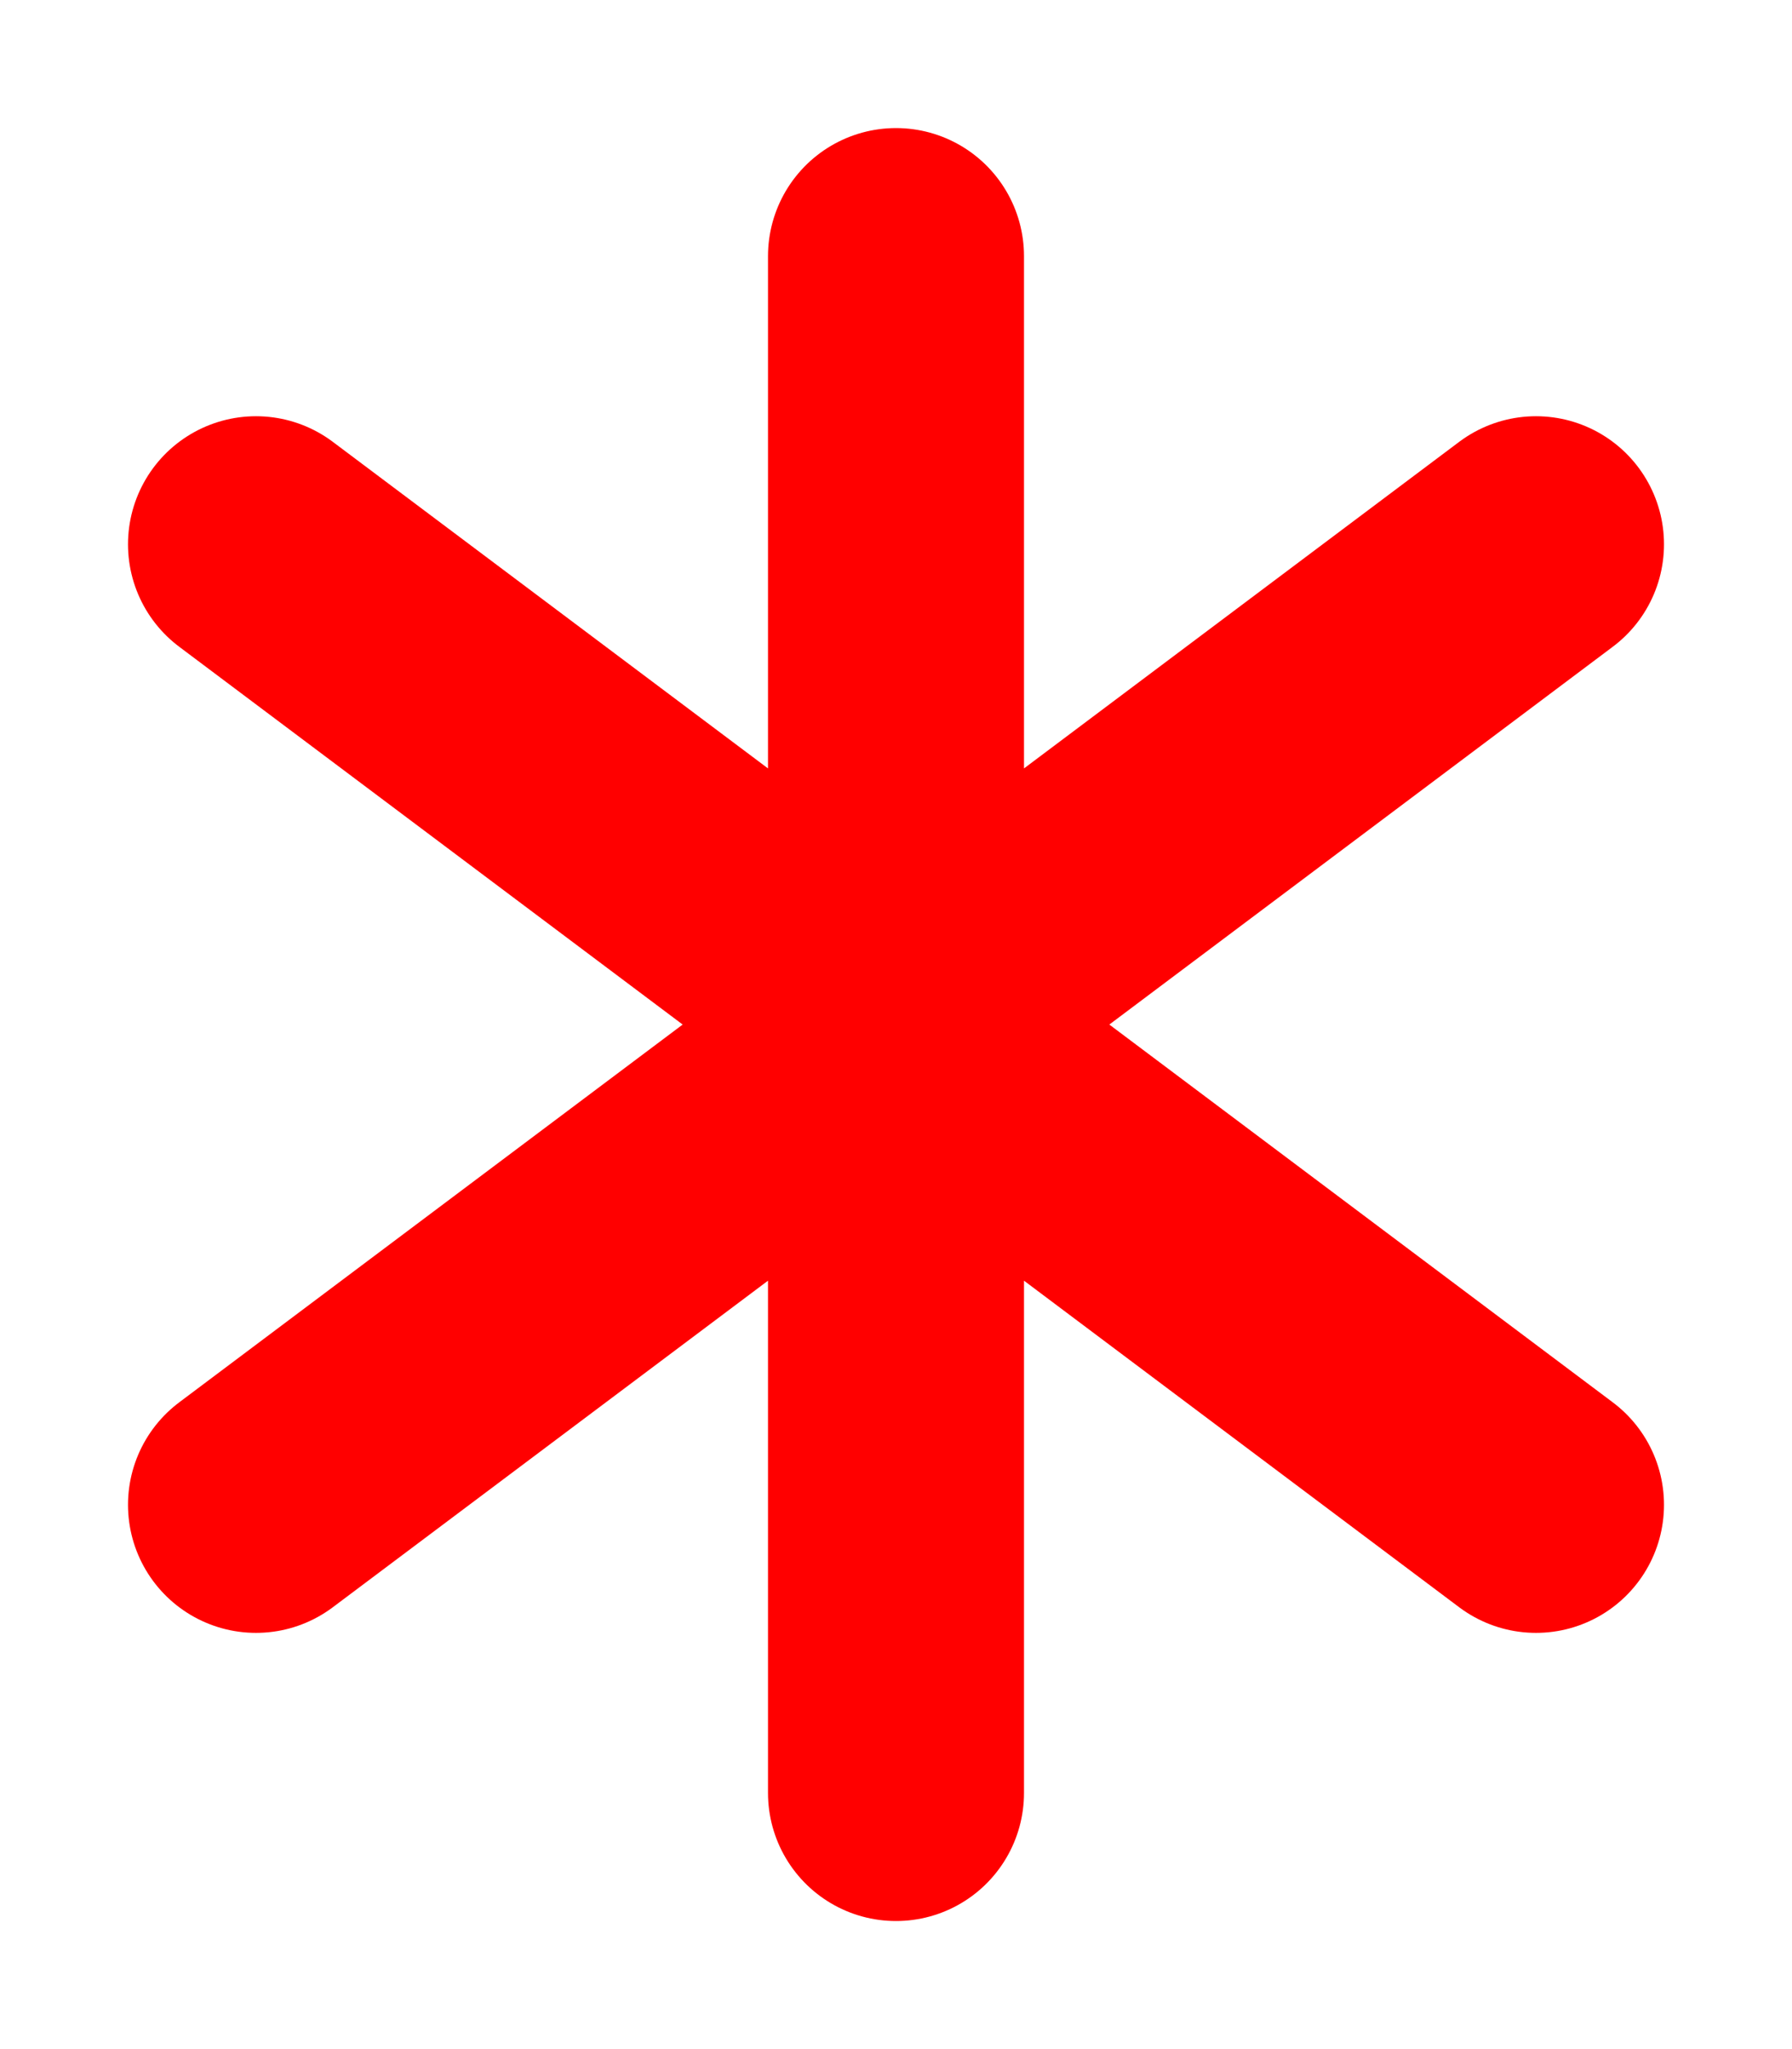 <svg width="7" height="8" viewBox="0 0 7 8" fill="none" xmlns="http://www.w3.org/2000/svg">
<path d="M3.5 1V7M6 2.125L1 5.875M1 2.125L6 5.875" stroke="#FF0000" stroke-linecap="round" stroke-linejoin="round"/>
</svg>
